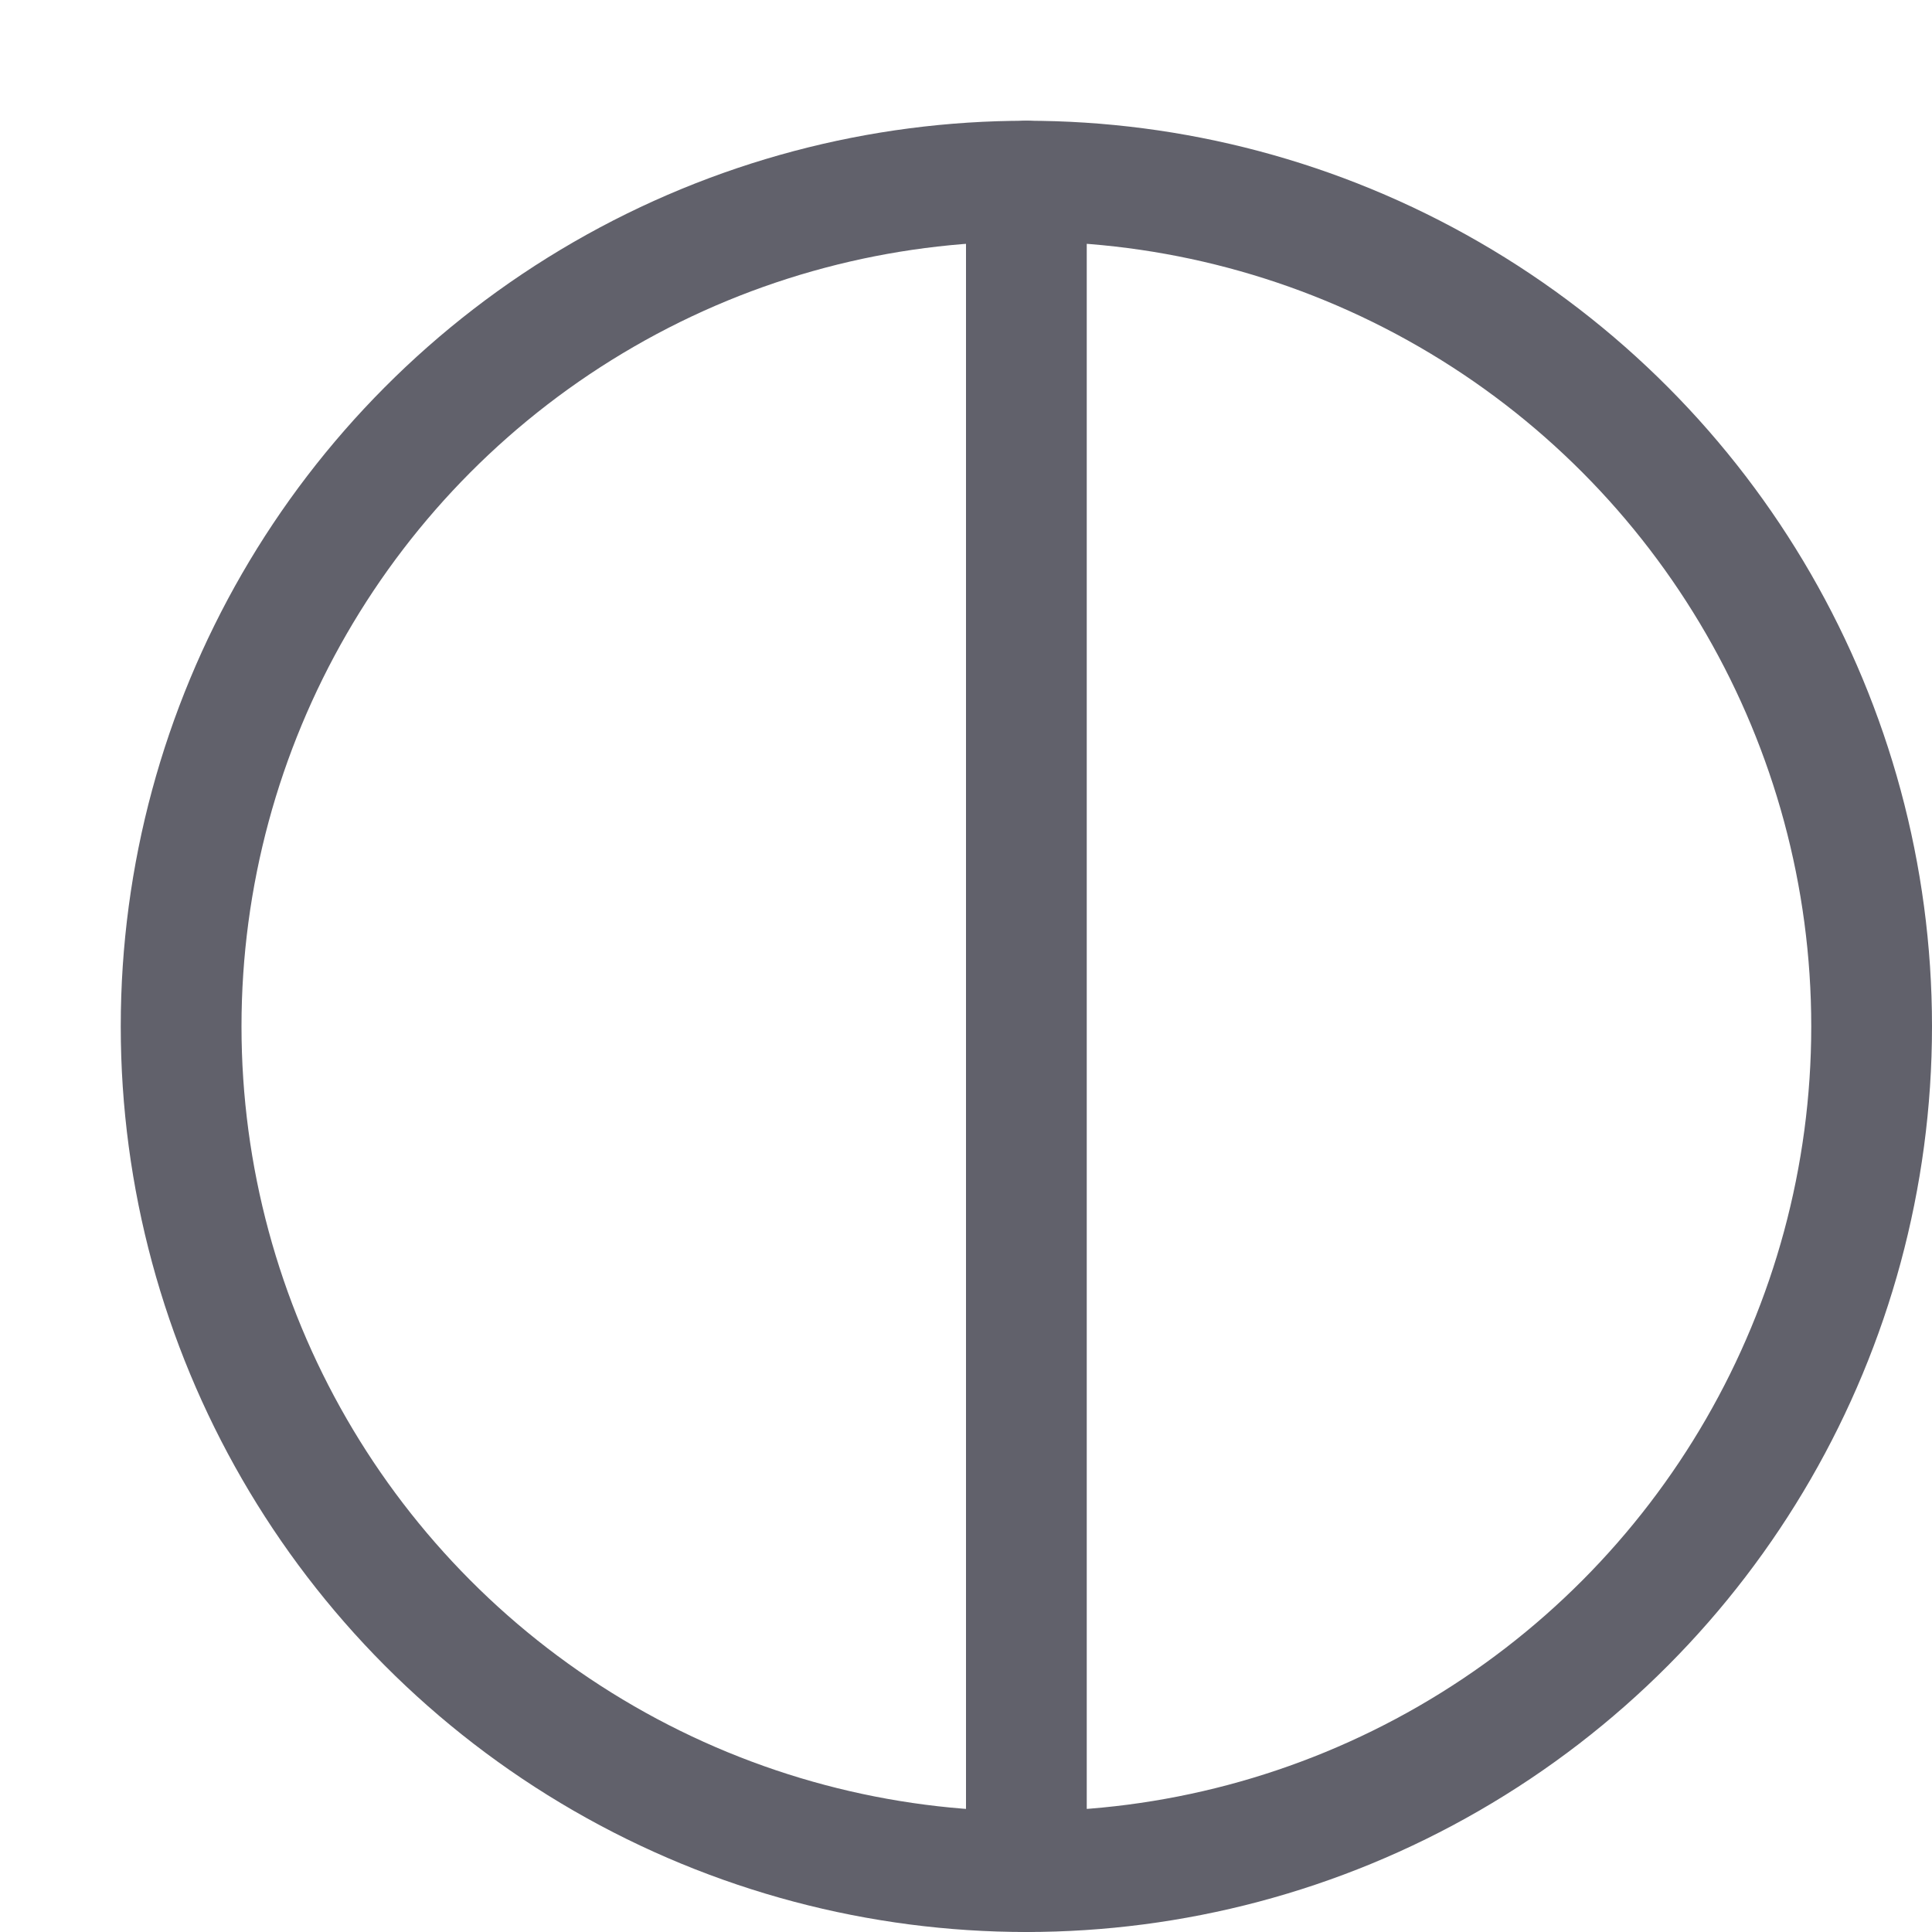 <svg xmlns="http://www.w3.org/2000/svg" height="16" width="16" viewBox="0 0 16 16"><title>contrast 2 2</title><g fill="#61616b" class="nc-icon-wrapper"><line x1="8.5" y1="15.5" x2="8.5" y2="1.5" fill="none" stroke="#61616b" stroke-linecap="round" stroke-linejoin="round" data-cap="butt" data-color="color-2"></line> <circle cx="8.5" cy="8.5" r="7" fill="none" stroke="#61616b" stroke-linecap="round" stroke-linejoin="round" data-cap="butt"></circle></g></svg>